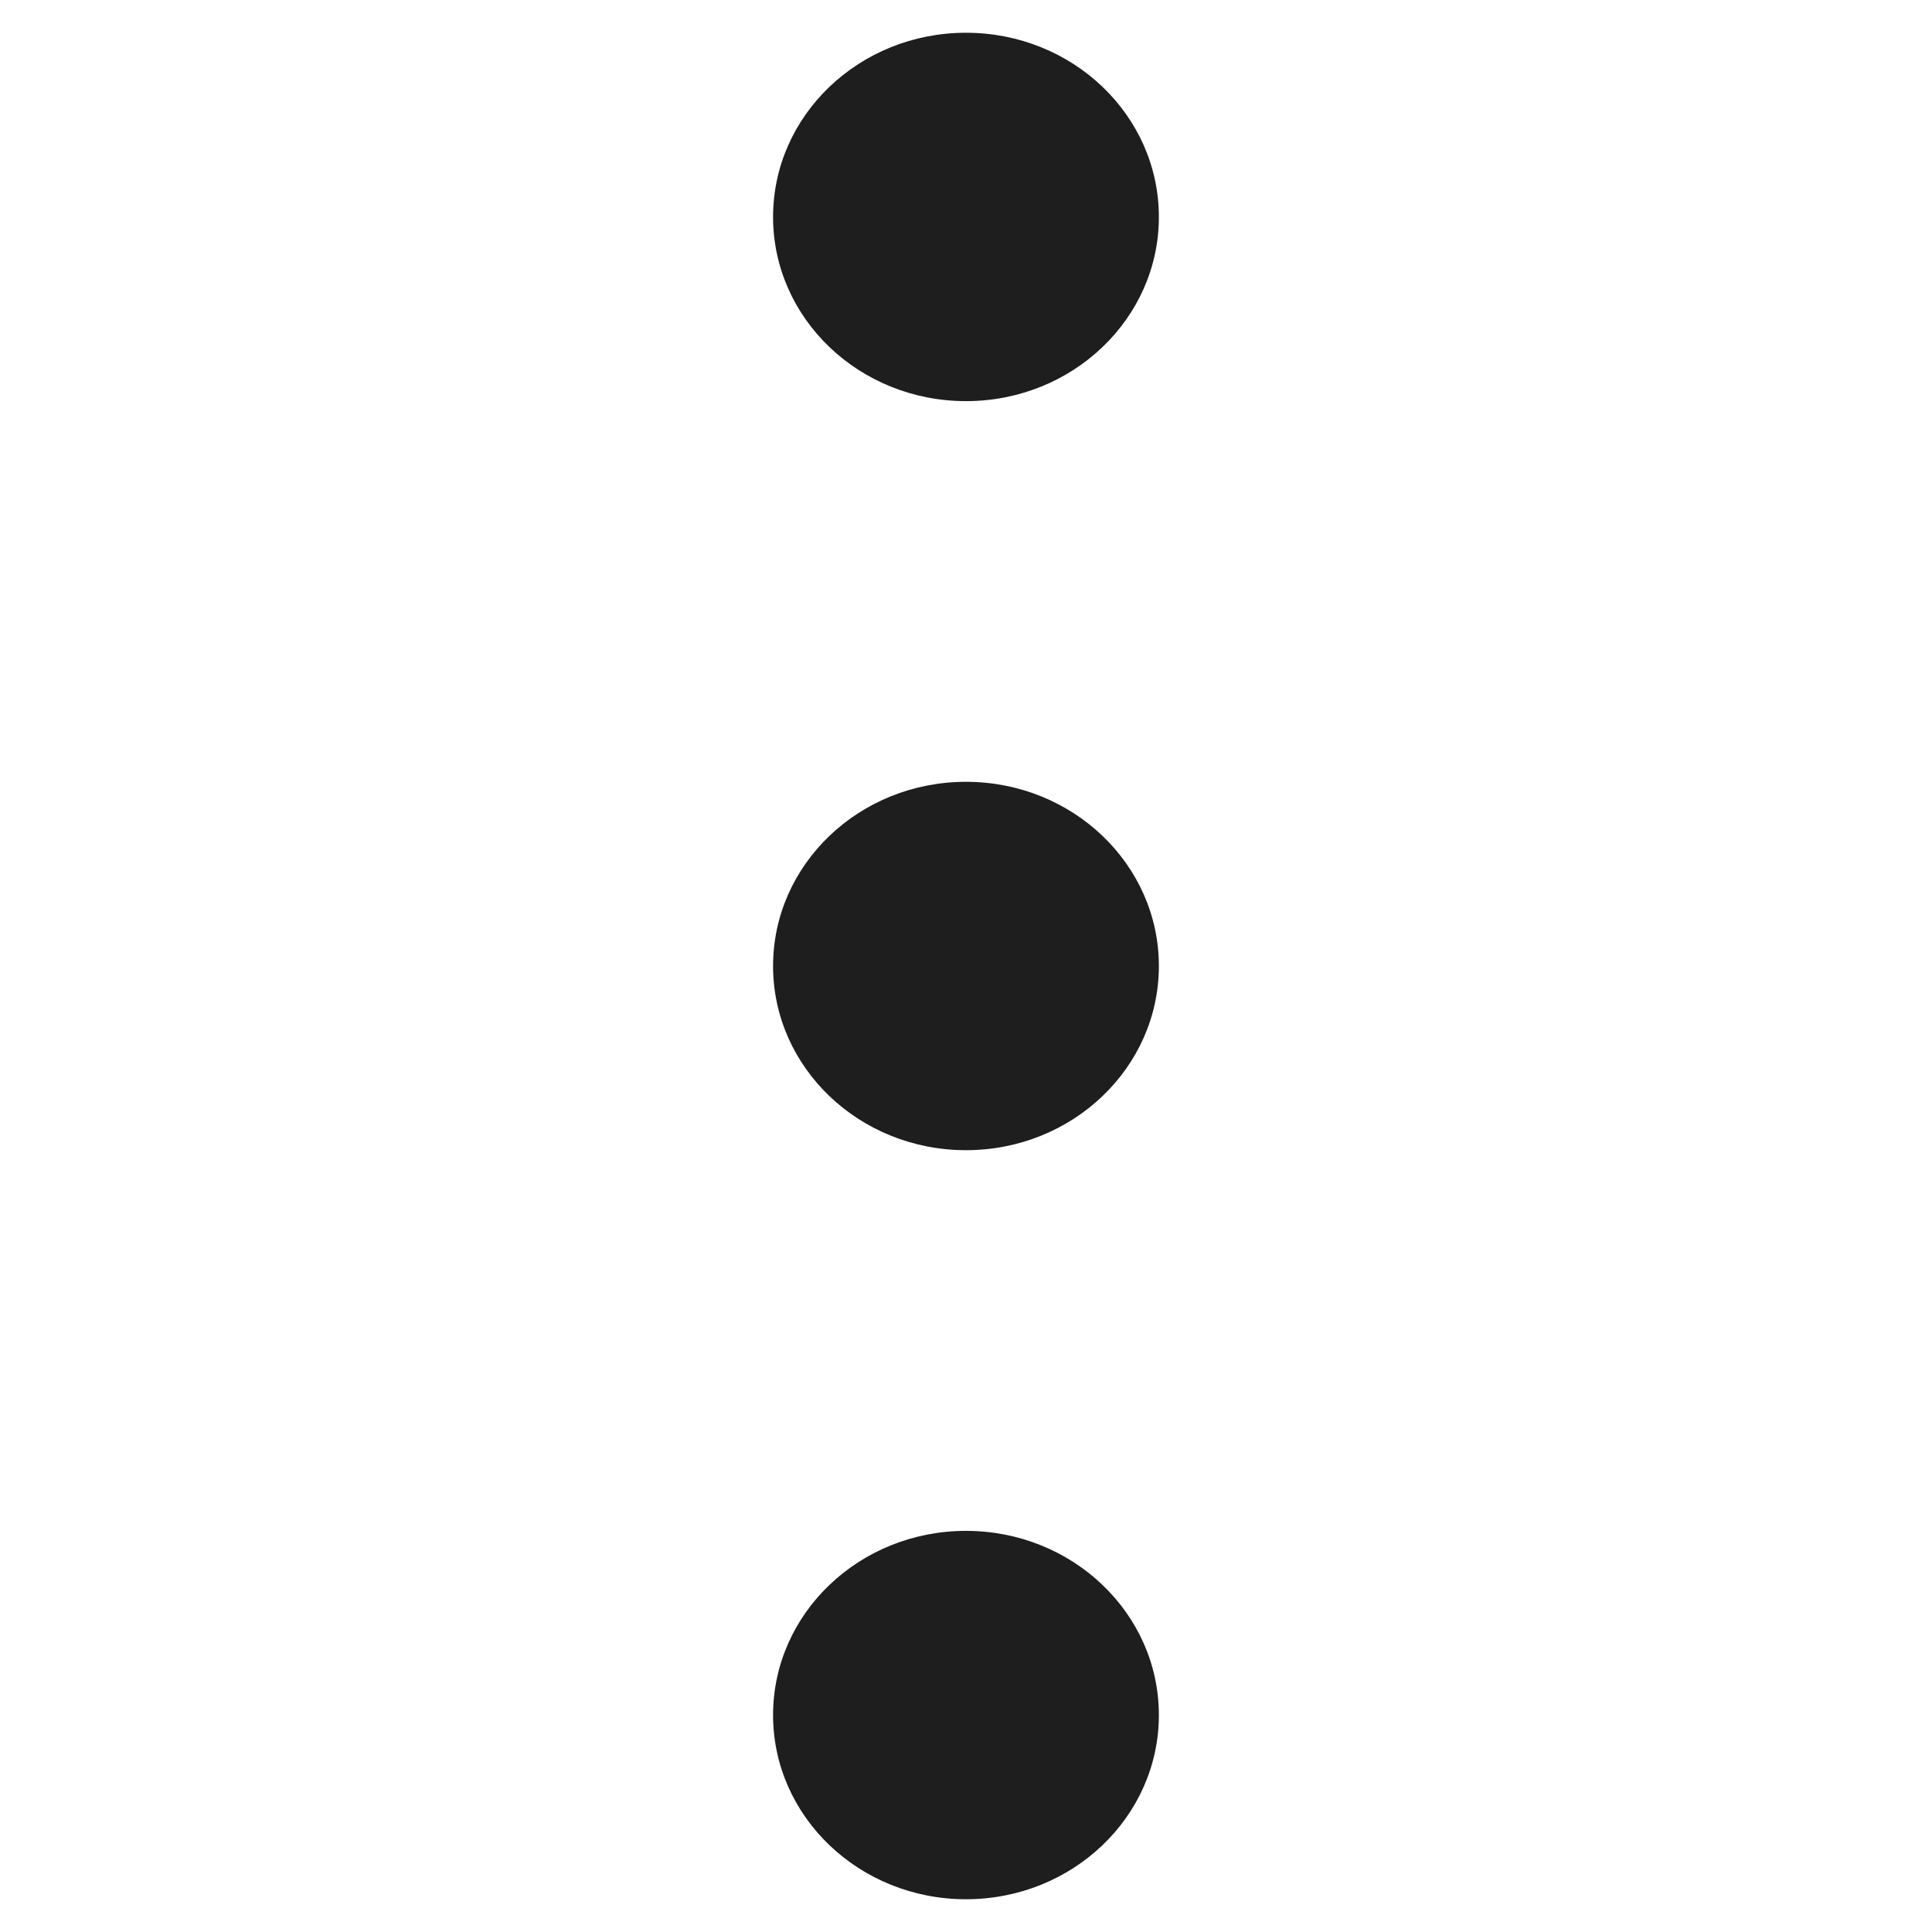 <?xml version="1.0" encoding="UTF-8" standalone="no"?>
<svg
   xmlns:dc="http://purl.org/dc/elements/1.1/"
   xmlns:cc="http://creativecommons.org/ns#"
   xmlns:rdf="http://www.w3.org/1999/02/22-rdf-syntax-ns#"
   xmlns:svg="http://www.w3.org/2000/svg"
   xmlns="http://www.w3.org/2000/svg"
   xmlns:xlink="http://www.w3.org/1999/xlink"
   xml:space="preserve"
   enable-background="new 0 0 128 128"
   viewBox="0 0 128 128"
   height="128px"
   width="128px"
   y="0px"
   x="0px"
   id="Capa_1"
   version="1.1"><defs
     id="defs11"><linearGradient
       id="linearGradient1478"><stop
         id="stop1474"
         offset="0"
         style="stop-color:#656565;stop-opacity:1" /><stop
         id="stop1476"
         offset="1"
         style="stop-color:#000000;stop-opacity:1" /></linearGradient><radialGradient
       xlink:href="#linearGradient1478"
       id="radialGradient1480"
       gradientUnits="userSpaceOnUse"
       gradientTransform="matrix(1.525,0.009,-0.001,0.184,-33.809,51.666)"
       cx="64.542"
       cy="64"
       fx="64.542"
       fy="64"
       r="61.831" /></defs><g
     transform="matrix(0,1,-1.096,0,134.142,-0.542)"
     style="fill:#1e1e1e;fill-opacity:1"
     id="g863"><ellipse
       style="fill:#1e1e1e;fill-opacity:1;fill-rule:evenodd"
       id="path854"
       cx="14.915"
       cy="64"
       rx="12.203"
       ry="11.661" /><ellipse
       ry="11.661"
       rx="12.203"
       cy="64"
       cx="64.542"
       id="ellipse856"
       style="fill:#1e1e1e;fill-opacity:1;fill-rule:evenodd" /><ellipse
       style="fill:#1e1e1e;fill-opacity:1;fill-rule:evenodd"
       id="ellipse858"
       cx="114.169"
       cy="64"
       rx="12.203"
       ry="11.661" /></g></svg>
